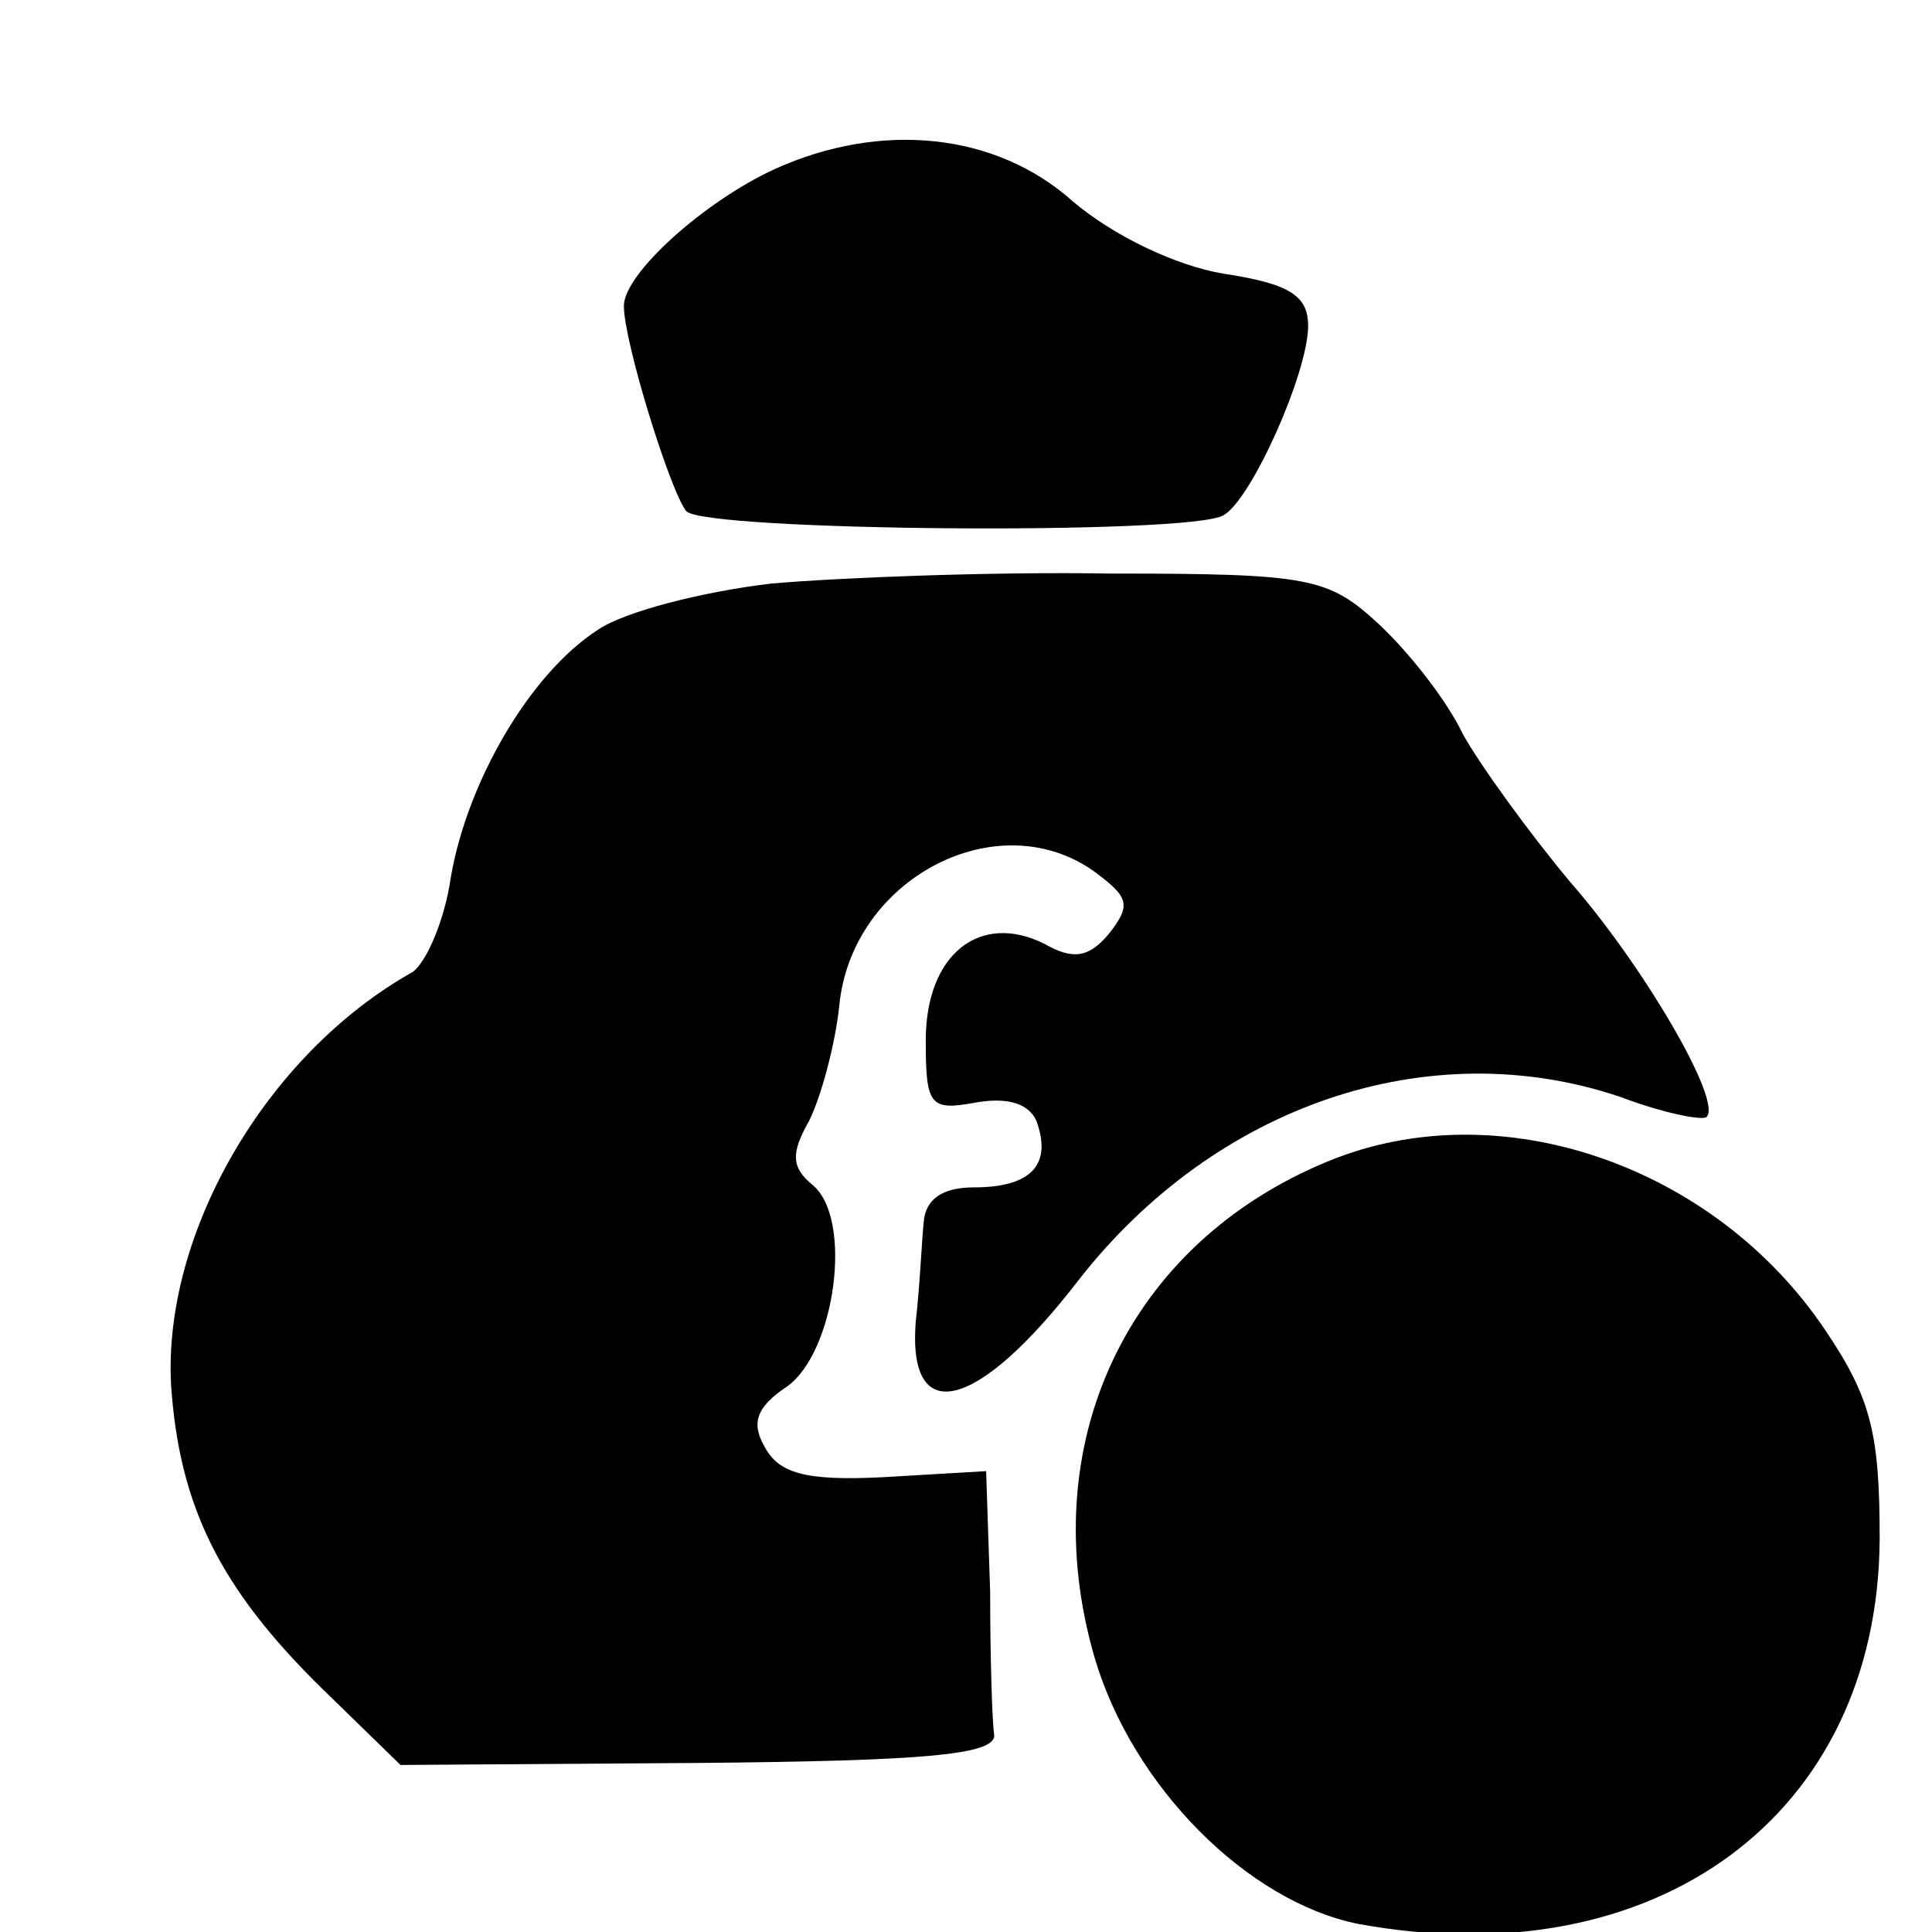 <?xml version="1.0" standalone="no"?>
<!DOCTYPE svg PUBLIC "-//W3C//DTD SVG 20010904//EN"
 "http://www.w3.org/TR/2001/REC-SVG-20010904/DTD/svg10.dtd">
<svg version="1.0" xmlns="http://www.w3.org/2000/svg"
 width="96pt" height="96pt" viewBox="0 0 96 96"
 preserveAspectRatio="xMidYMid meet">
<g transform="translate(0,96) scale(0.1,-0.1)"
fill="#000000" stroke="none">
<path d="M385 876 c-35 -16 -75 -52 -75 -68 0 -18 23 -92 31 -102 9 -10 251
-12 267 -2 14 8 42 71 42 94 0 15 -9 21 -42 26 -24 4 -55 19 -75 36 -38 34
-95 40 -148 16z"/>
<path d="M383 670 c-34 -4 -73 -14 -86 -23 -34 -22 -65 -76 -73 -123 -3 -21
-12 -42 -19 -47 -73 -41 -124 -130 -120 -205 4 -60 24 -101 75 -151 l39 -38
148 1 c112 1 148 4 147 14 -1 6 -2 39 -2 71 l-2 60 -51 -3 c-39 -2 -52 2 -59
15 -7 12 -4 20 11 30 24 17 33 83 13 100 -11 9 -11 16 -2 32 6 12 13 38 15 57
6 64 80 102 128 66 16 -12 17 -16 6 -30 -10 -12 -18 -13 -32 -5 -32 16 -59 -5
-59 -48 0 -32 2 -35 24 -31 16 3 27 0 31 -9 8 -22 -3 -33 -31 -33 -16 0 -24
-6 -25 -17 -1 -10 -2 -33 -4 -50 -4 -53 31 -44 81 21 68 87 174 123 269 91 21
-8 41 -12 43 -10 8 8 -32 76 -68 117 -20 24 -44 57 -53 73 -8 17 -27 41 -42
55 -25 23 -34 25 -133 25 -59 1 -135 -2 -169 -5z"/>
<path d="M660 383 c-100 -41 -147 -141 -116 -247 19 -64 76 -121 131 -132 148
-27 258 54 259 191 0 52 -4 70 -27 104 -55 82 -162 119 -247 84z"/>
</g>
</svg>
